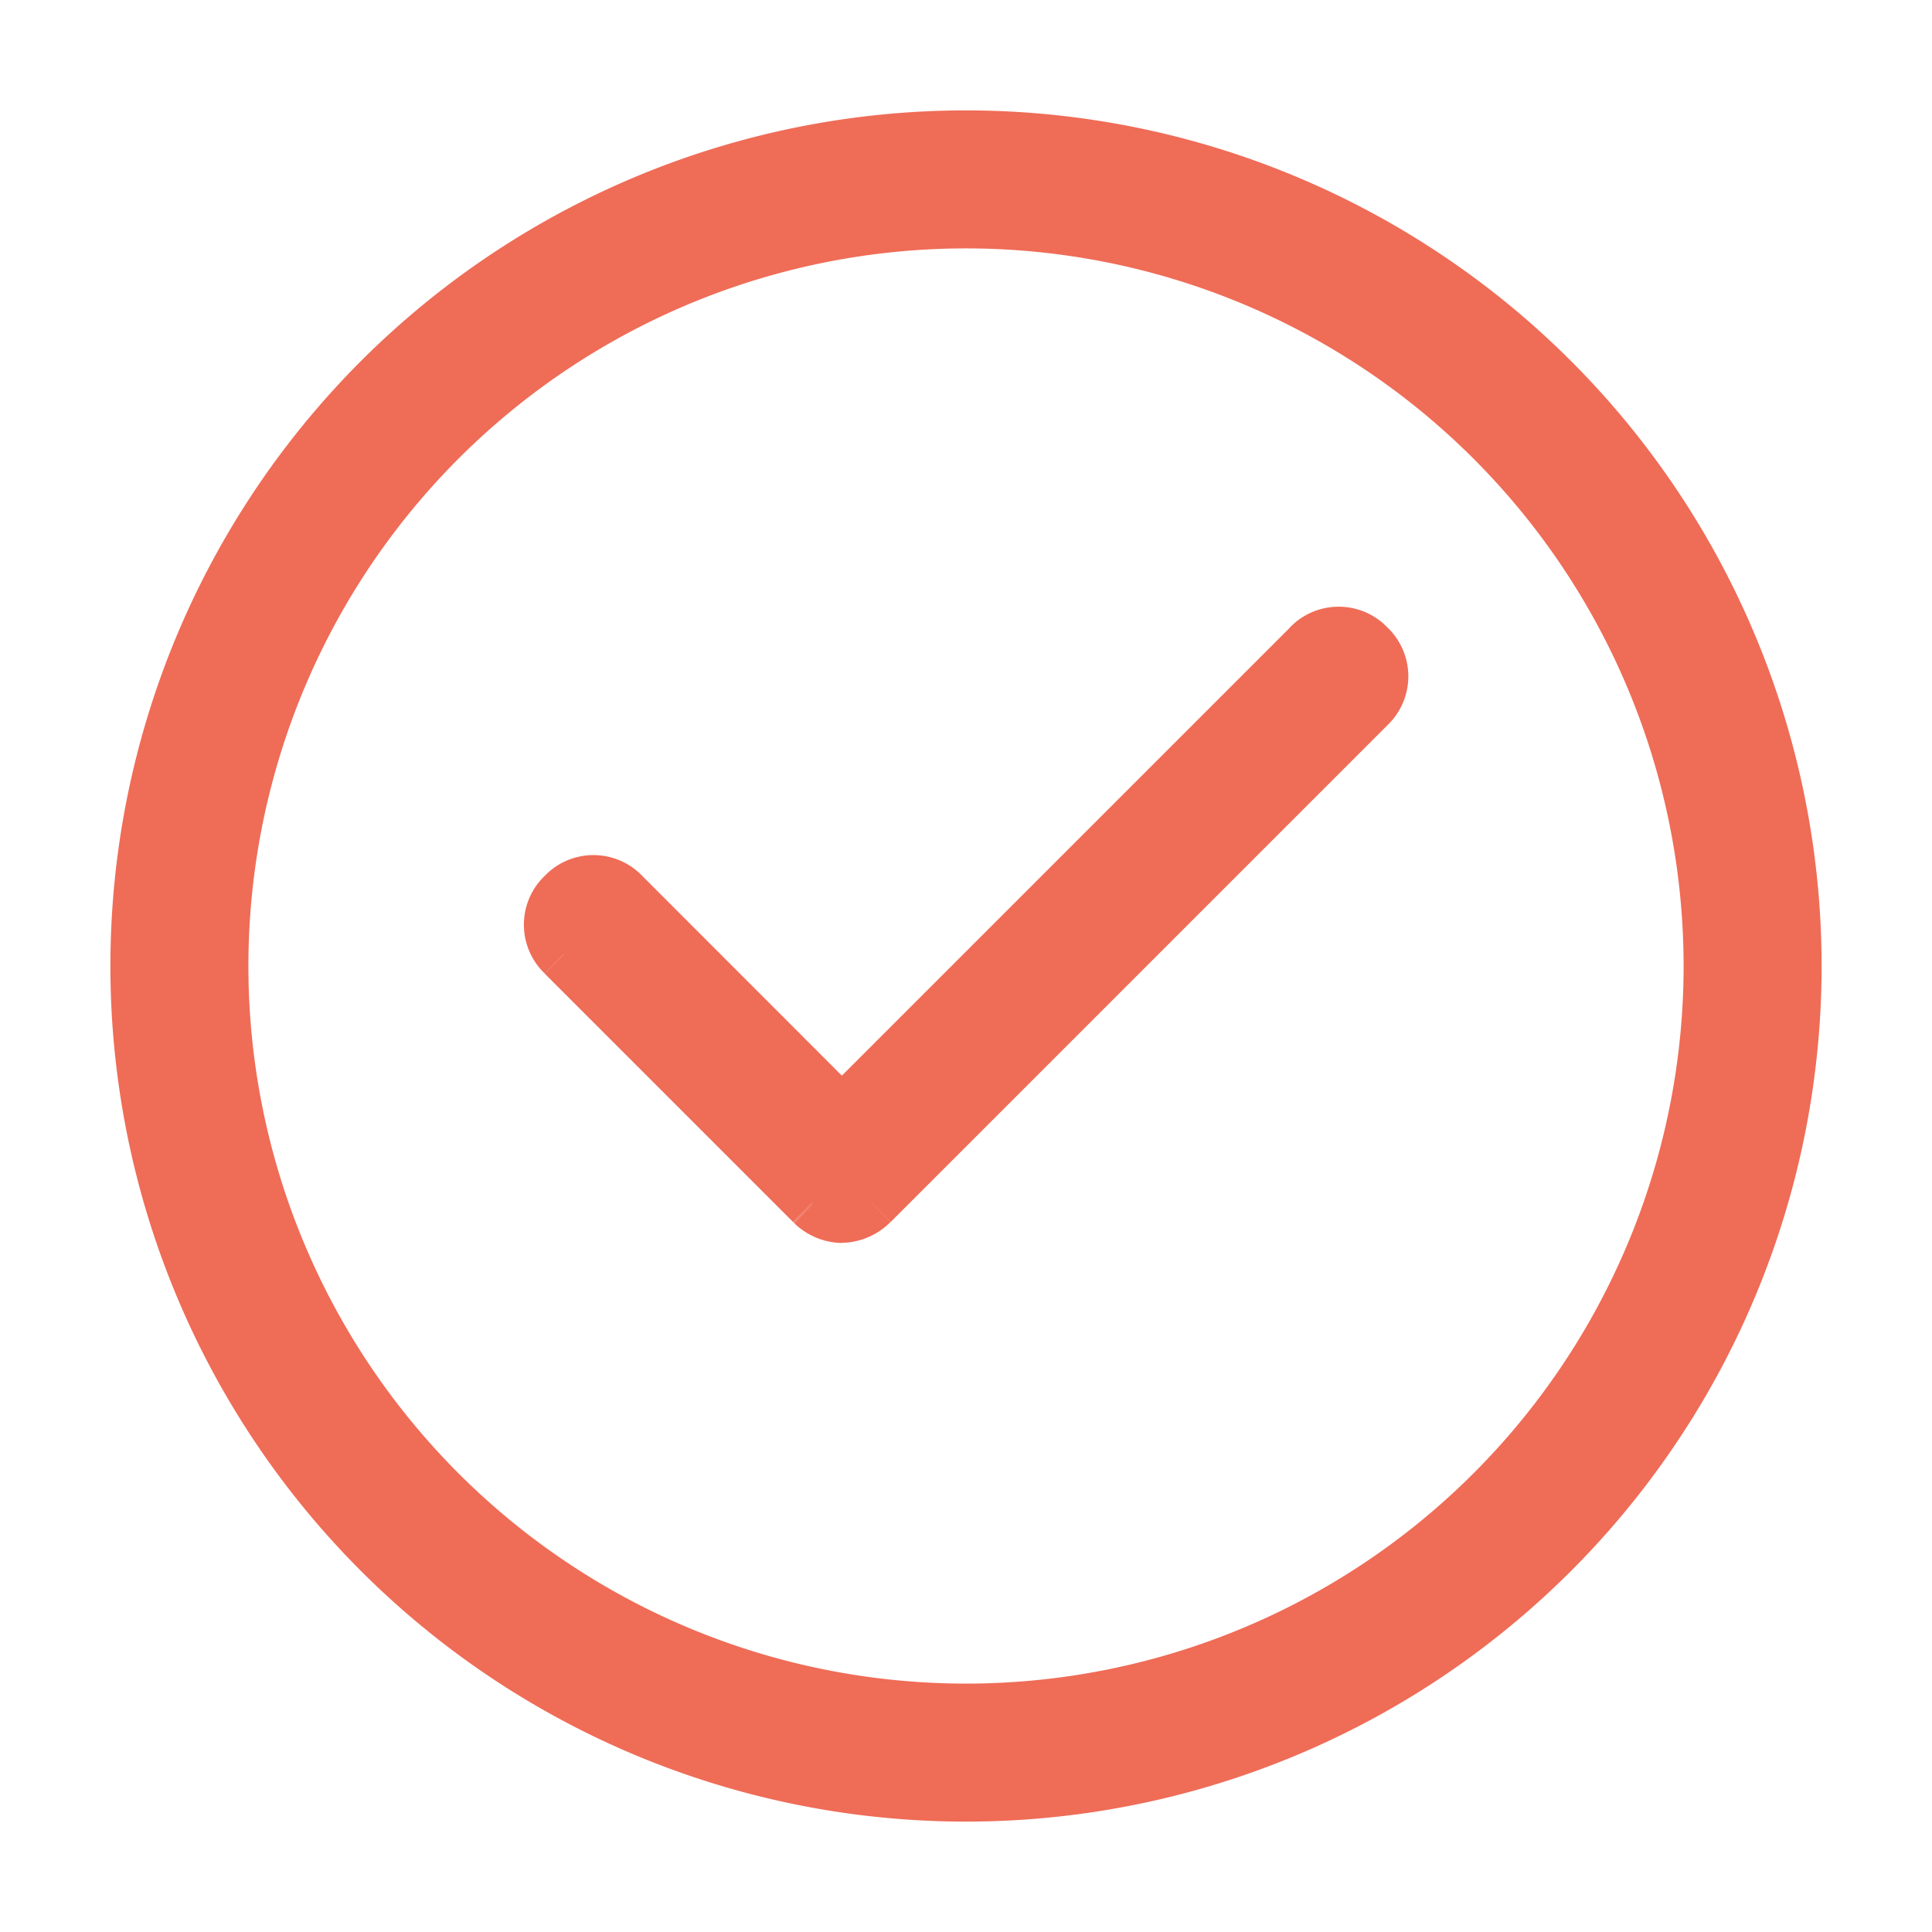 <svg xmlns="http://www.w3.org/2000/svg" width="14" height="14" fill="none"><path fill="#EF6C57" fill-rule="evenodd" d="M1 7a6 6 0 1 1 12 0A6 6 0 1 1 1 7zm.6 0a5.4 5.4 0 1 0 10.8 0A5.4 5.4 0 1 0 1.6 7zm7.888-2.312L6.1 8.076 4.512 6.488c-.283-.283-.707.141-.424.424l1.8 1.8.003.004.005.004a.306.306 0 0 0 .204.085c.08 0 .156-.037.212-.093l3.6-3.6c.283-.283-.141-.707-.424-.424z" clip-rule="evenodd"/><path fill="#EF6C57" d="M6.1 8.076l-.141.141.141.142.141-.142-.14-.141zm3.388-3.388l.141.141-.141-.141zm-4.976 1.8l.142-.142-.142.142zm-.424.424l-.141.142.14-.142zm1.8 1.8l-.141.142.14-.142zm.003.004l-.14.142.002.002.138-.144zm.005.004l-.138.144.001.002.137-.146zm.204.085l-.002.2h.004l-.002-.2zm.212-.093l.141.142-.14-.142zm0 0l-.141-.141.141.141zm3.6-3.6l.142.142-.142-.142zM7 .8A6.2 6.2 0 0 0 .8 7h.4A5.8 5.8 0 0 1 7 1.2V.8zM13.2 7A6.2 6.2 0 0 0 7 .8v.4A5.8 5.8 0 0 1 12.8 7h.4zM7 13.2A6.2 6.2 0 0 0 13.2 7h-.4A5.8 5.8 0 0 1 7 12.8v.4zM.8 7A6.2 6.2 0 0 0 7 13.2v-.4A5.8 5.8 0 0 1 1.2 7H.8zM7 12.2A5.2 5.2 0 0 1 1.8 7h-.4A5.6 5.6 0 0 0 7 12.6v-.4zM12.2 7A5.2 5.2 0 0 1 7 12.2v.4A5.6 5.6 0 0 0 12.6 7h-.4zM7 1.8A5.2 5.2 0 0 1 12.2 7h.4A5.6 5.6 0 0 0 7 1.4v.4zM1.8 7A5.2 5.2 0 0 1 7 1.8v-.4A5.6 5.6 0 0 0 1.4 7h.4zM6.24 8.217L9.63 4.83l-.282-.283-3.388 3.388.282.283zM4.371 6.63l1.588 1.588.282-.283-1.587-1.588-.283.283zm-.142.142c-.032-.033-.035-.057-.034-.073a.111.111 0 0 1 .034-.069.111.111 0 0 1 .07-.034c.015-.001.04.002.072.034l.283-.283a.49.49 0 0 0-.707 0 .49.49 0 0 0 0 .707l.282-.282zm1.8 1.8l-1.8-1.8-.282.283 1.8 1.8.282-.283zm.003.002l-.004-.003-.28.285.003.003.28-.285zm.002.002l-.005-.004-.276.29.005.003.276-.289zm.068.03a.107.107 0 0 1-.07-.031l-.273.292a.506.506 0 0 0 .34.14l.003-.4zm.069-.034a.109.109 0 0 1-.073.034l.004.4a.508.508 0 0 0 .351-.151l-.282-.283zm0 0l.283.283-.283-.283zm3.6-3.6l-3.6 3.6.283.283 3.6-3.6-.283-.283zm-.142-.142c.033-.032.057-.035.073-.034.02 0 .046.011.069.034a.111.111 0 0 1 .034.07c.001.015-.002.04-.034.072l.283.283a.49.49 0 0 0 0-.708.49.49 0 0 0-.707 0l.282.283z"/></svg>